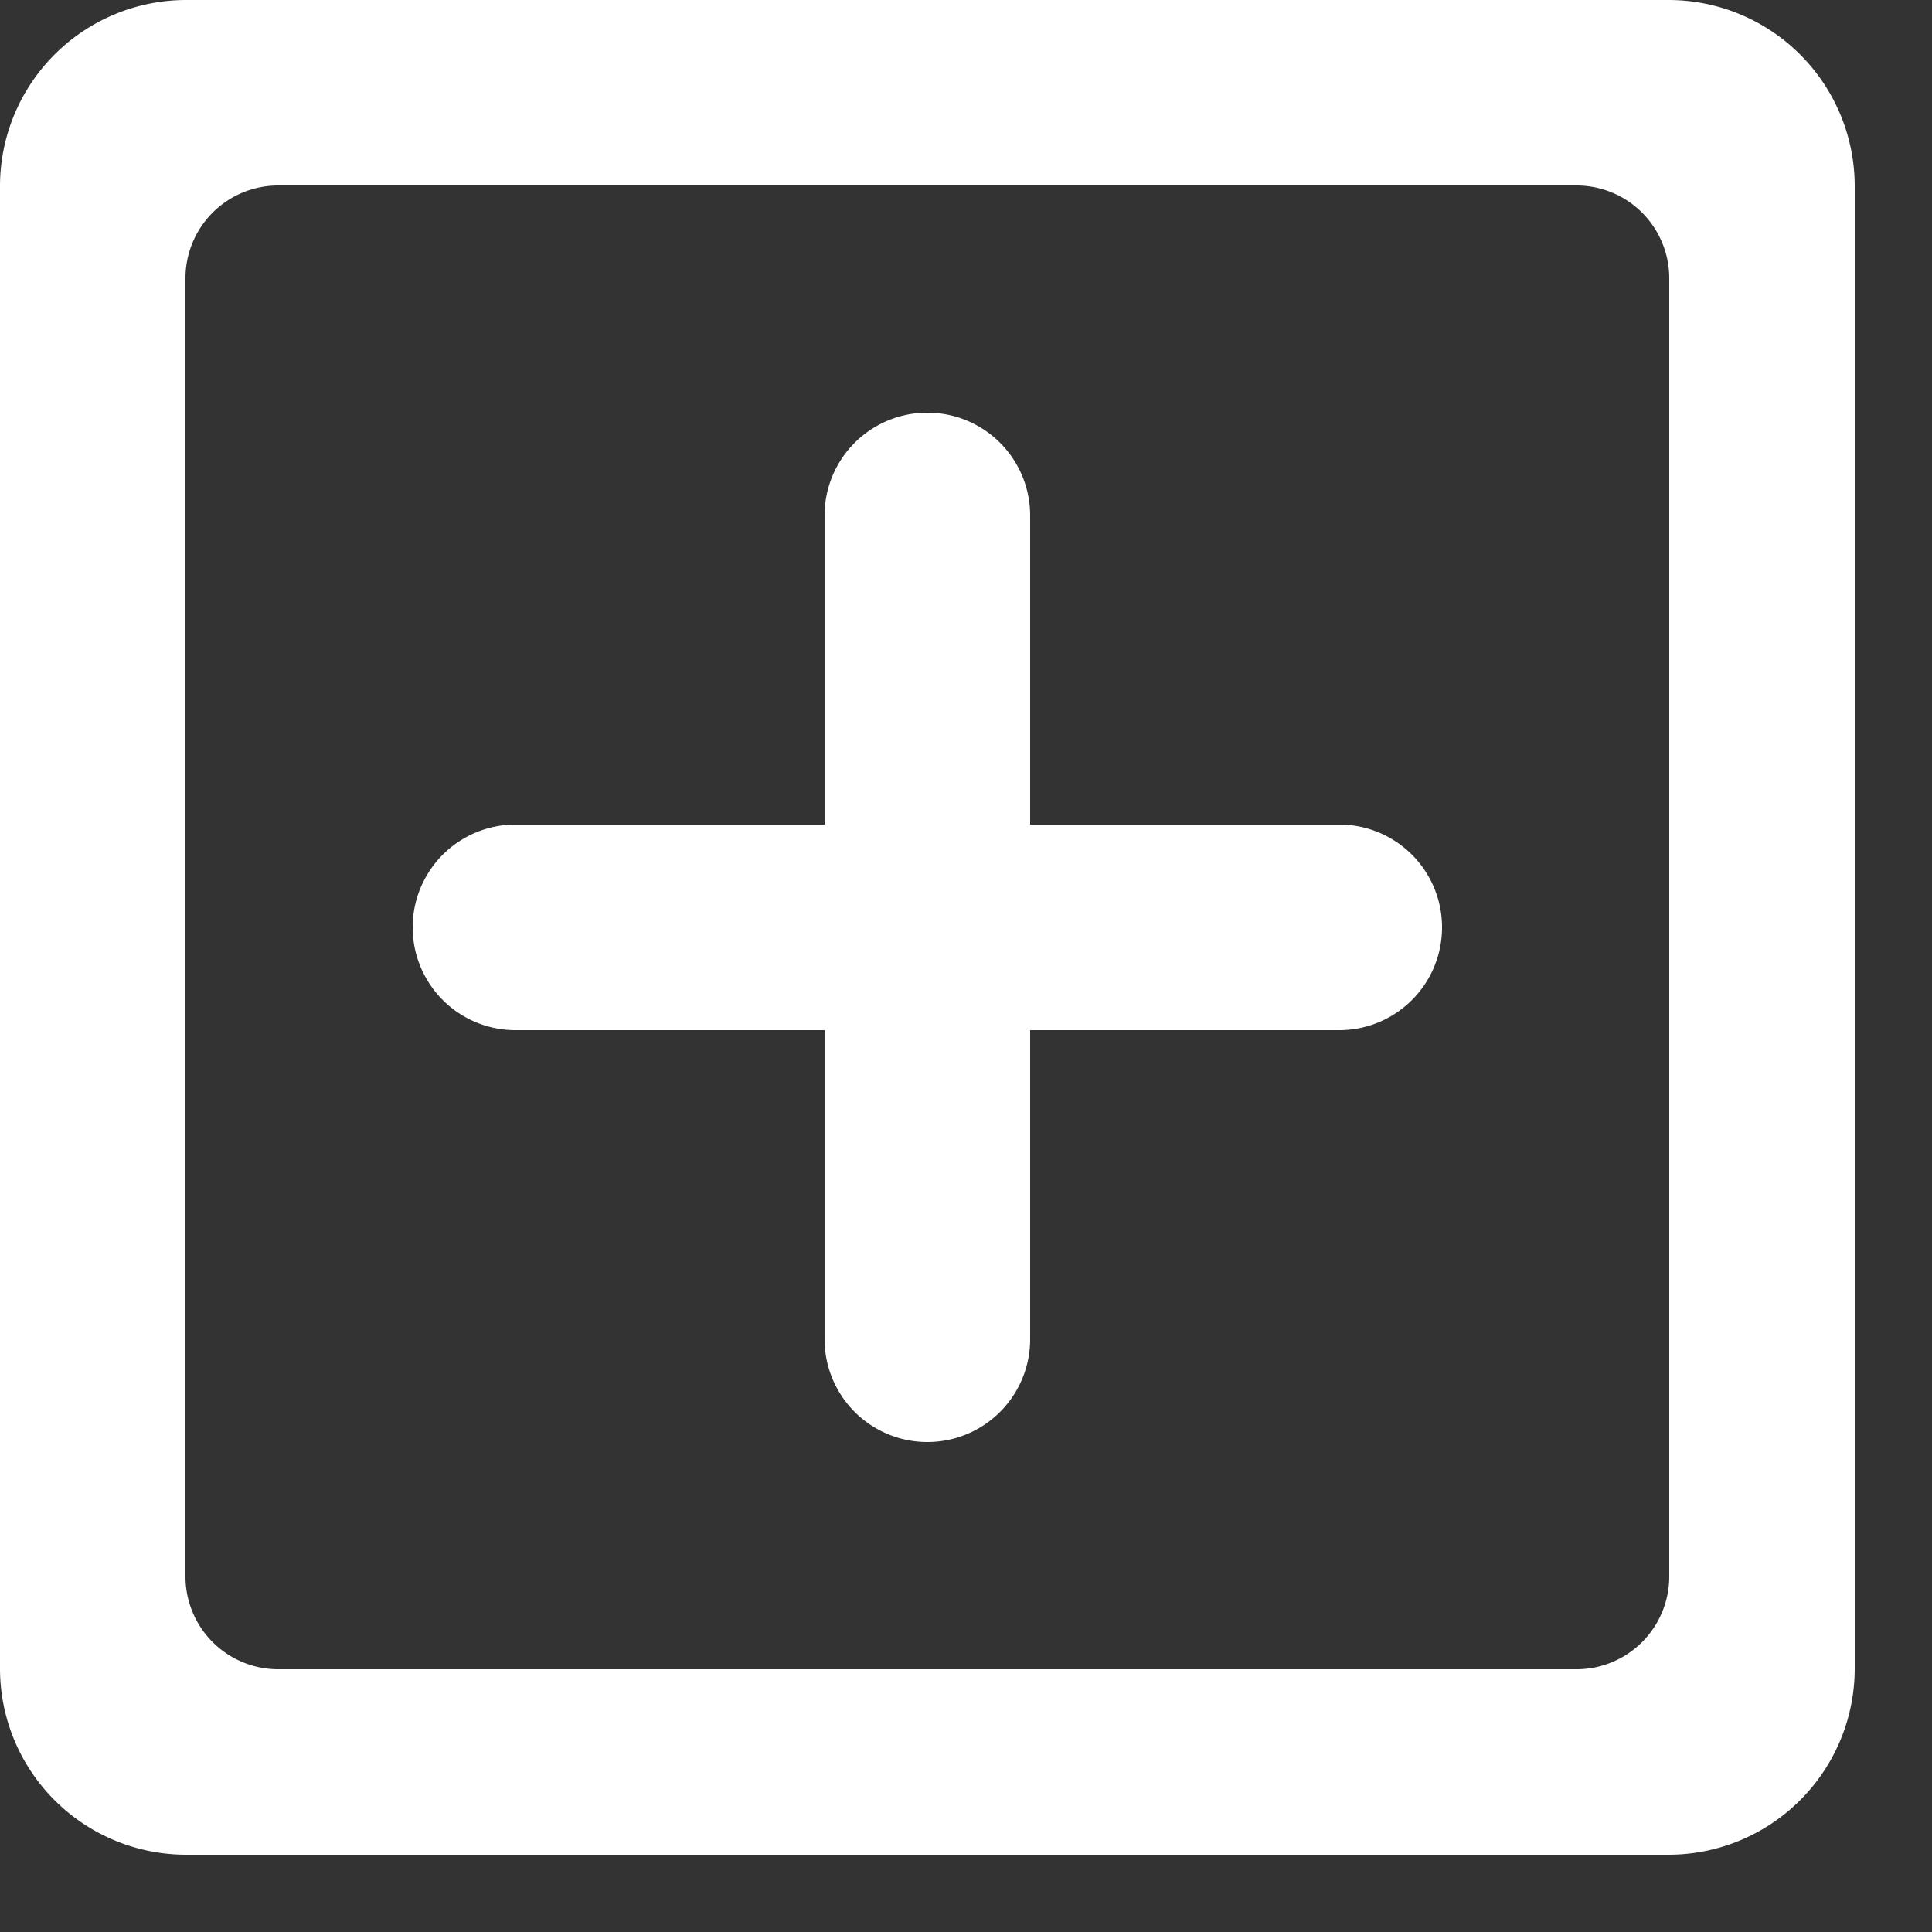 <svg width="25" height="25" viewBox="0 0 25 25" fill="#fff" xmlns="http://www.w3.org/2000/svg"><rect x="0" y="0" width="25" height="25" fill="#333333" stroke="none"/><path d="M17.33 10.67h-4v-4a1.33 1.33 0 10-2.66 0v4h-4a1.33 1.33 0 100 2.66h4v4a1.33 1.33 0 102.66 0v-4h4a1.33 1.33 0 100-2.66z"></path><path d="M21.6 0H2.4A2.41 2.41 0 000 2.4v19.2A2.41 2.41 0 002.4 24h19.2a2.41 2.41 0 002.4-2.4V2.4A2.41 2.41 0 0021.6 0zm0 20.4a1.2 1.2 0 01-1.2 1.2H3.6a1.2 1.2 0 01-1.2-1.2V3.6a1.2 1.2 0 011.2-1.2h16.8a1.2 1.2 0 011.2 1.2v16.8z"></path></svg>